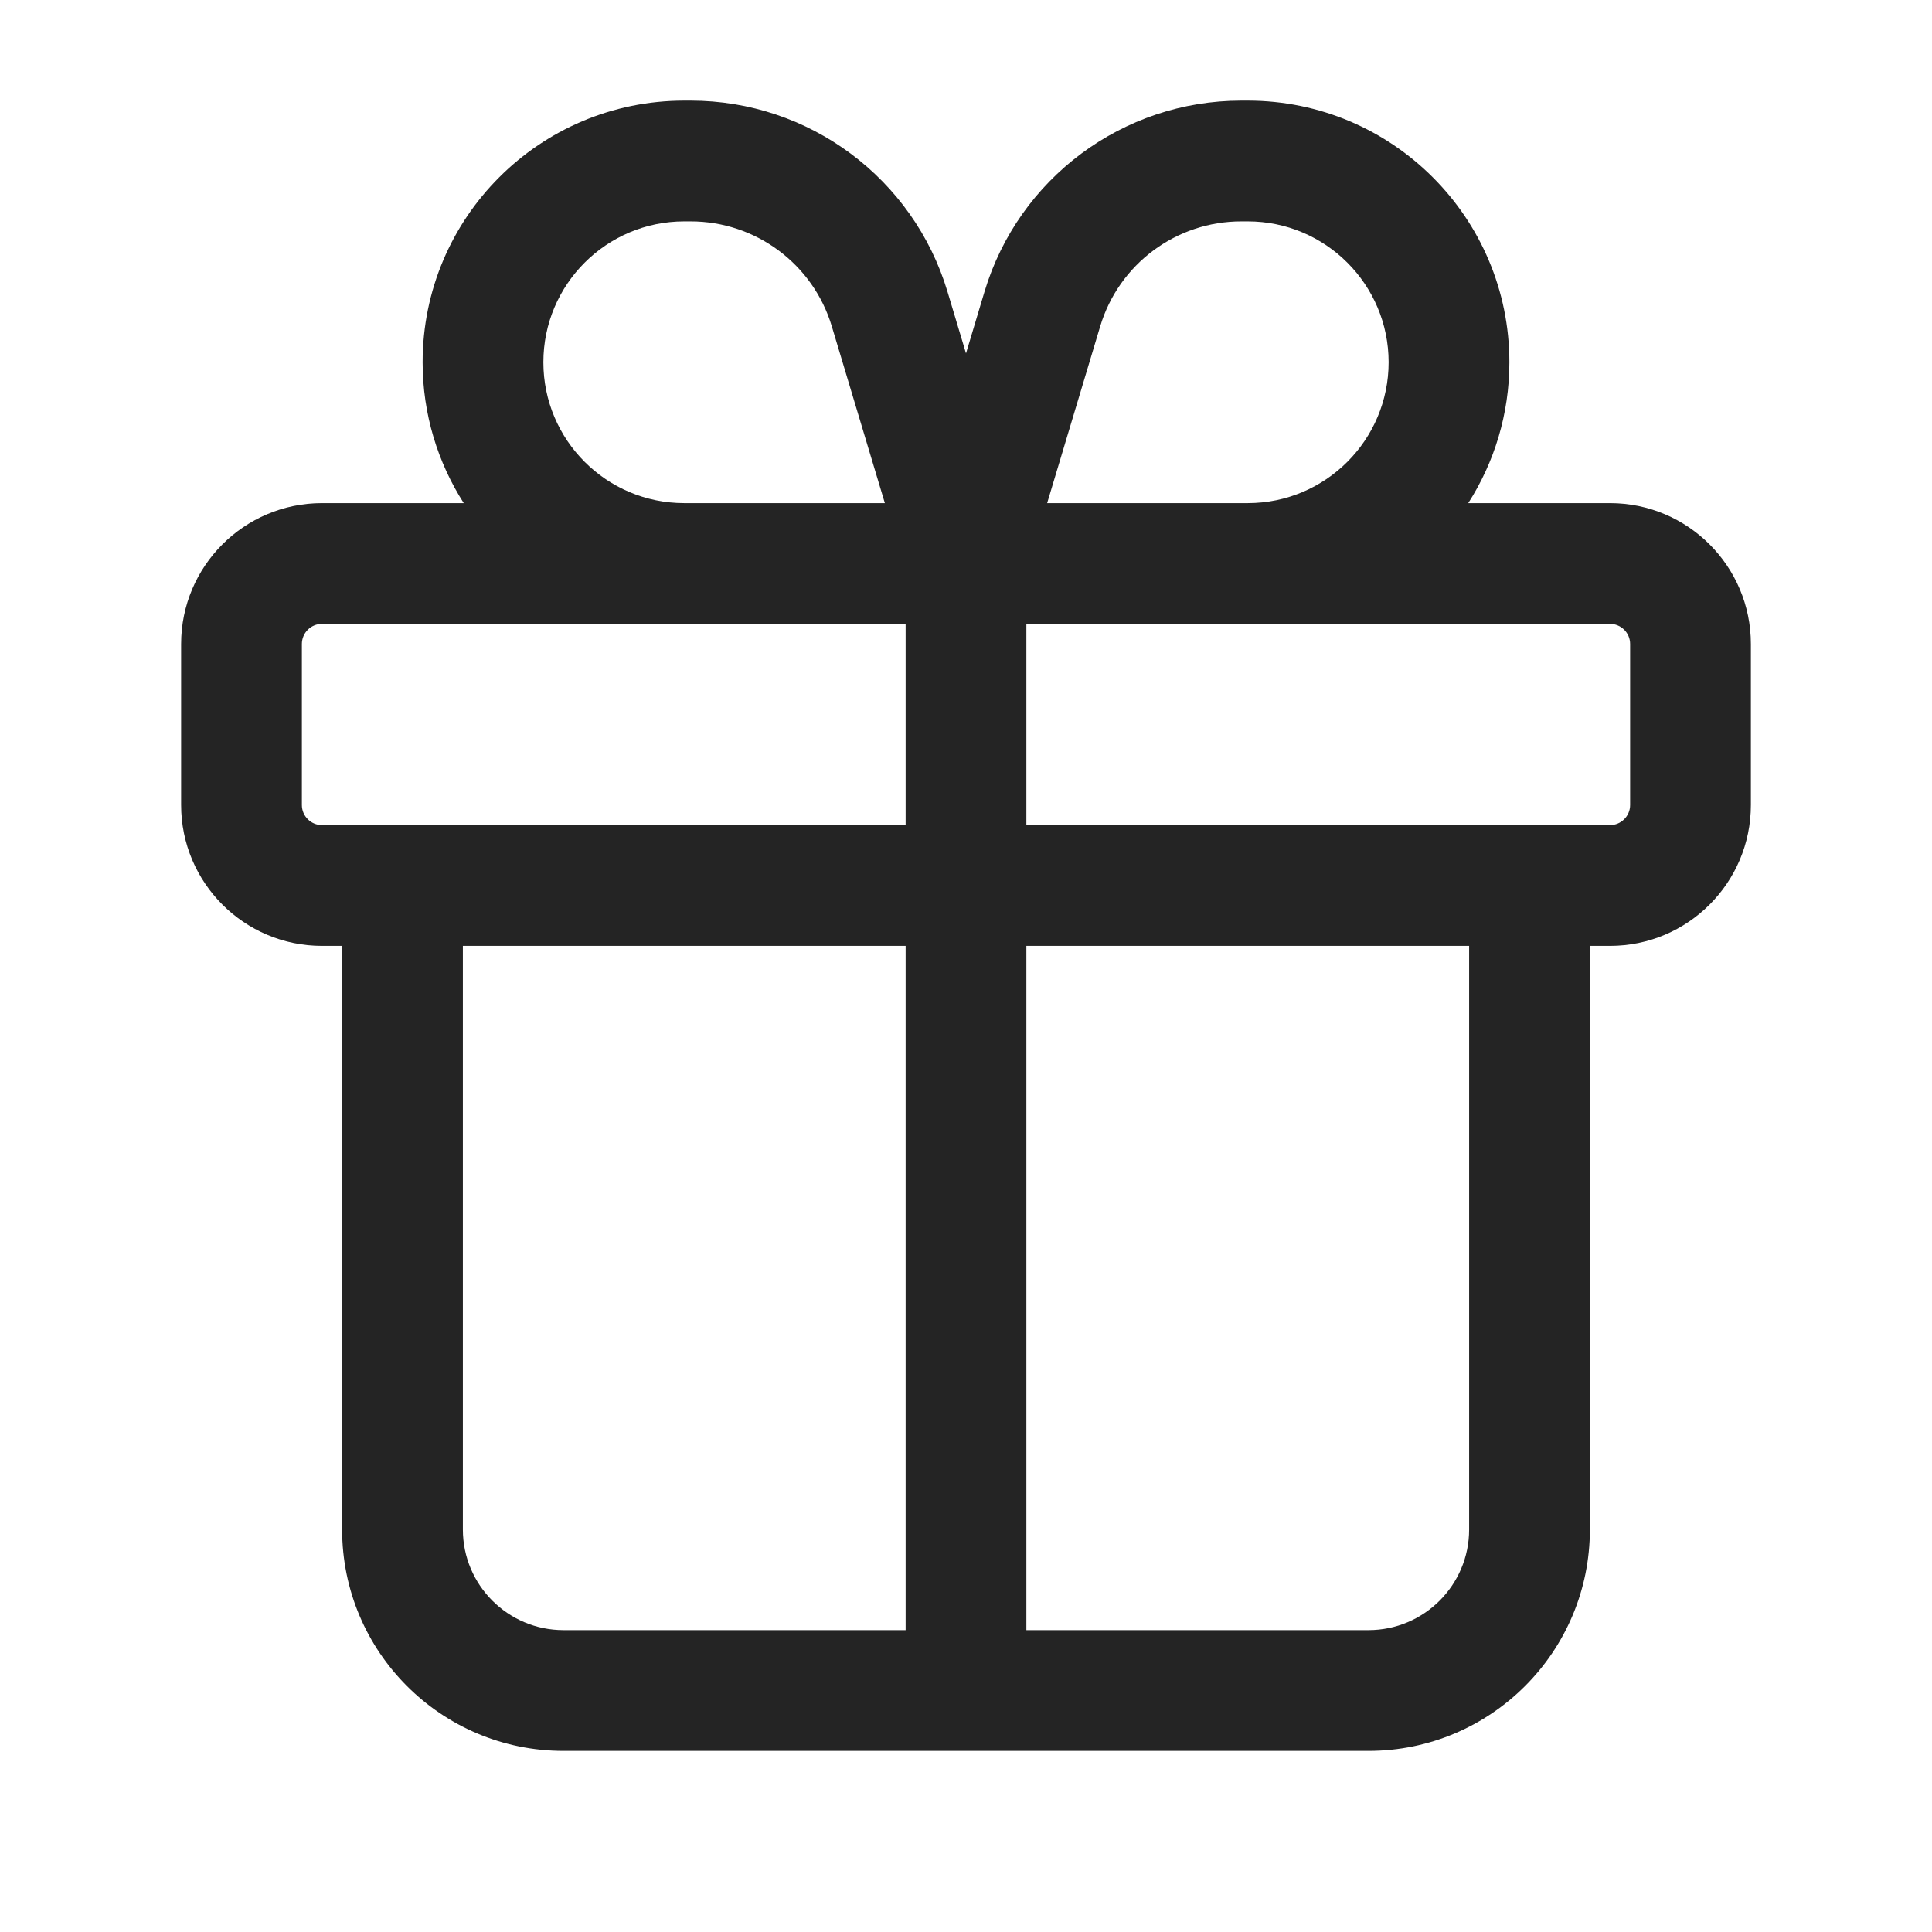 <svg width="24" height="24" viewBox="0 0 24 24" fill="none" xmlns="http://www.w3.org/2000/svg">
<path fill-rule="evenodd" clip-rule="evenodd" d="M15.5 2.75C16.466 2.75 17.25 3.534 17.25 4.5C17.25 5.466 16.466 6.25 15.5 6.25L13.008 6.25L13.667 4.054C13.899 3.28 14.611 2.75 15.42 2.75H15.5ZM18.75 4.5C18.75 5.144 18.562 5.745 18.239 6.25H20C20.966 6.25 21.75 7.034 21.75 8V10C21.75 10.966 20.966 11.75 20 11.75H19.75L19.75 19C19.75 20.519 18.519 21.75 17 21.75H12H7C5.481 21.75 4.25 20.519 4.25 19L4.25 11.75H4C3.034 11.75 2.25 10.966 2.25 10V8C2.25 7.034 3.034 6.25 4 6.25H5.761C5.438 5.745 5.25 5.144 5.25 4.5C5.25 2.705 6.705 1.25 8.5 1.25H8.58C10.051 1.25 11.347 2.215 11.77 3.623L12 4.39L12.23 3.623C12.653 2.215 13.949 1.25 15.42 1.25H15.5C17.295 1.25 18.75 2.705 18.75 4.5ZM5 10.25L11.25 10.25L11.25 7.75H8.5L4 7.75C3.862 7.75 3.75 7.862 3.75 8V10C3.75 10.138 3.862 10.25 4 10.25H5ZM12.75 10.25H19H20C20.138 10.25 20.25 10.138 20.25 10V8C20.25 7.862 20.138 7.75 20 7.75H15.5L12.75 7.75L12.75 10.25ZM5.75 11.75V19C5.75 19.69 6.31 20.25 7 20.25H11.25V11.75L5.75 11.75ZM12.75 11.75V20.25H17C17.69 20.25 18.25 19.69 18.25 19V11.75H12.75ZM10.992 6.25L10.333 4.054C10.101 3.28 9.388 2.75 8.58 2.75H8.5C7.534 2.75 6.75 3.534 6.75 4.5C6.75 5.466 7.534 6.25 8.5 6.25H10.992Z" fill="#242424"/>
</svg>
